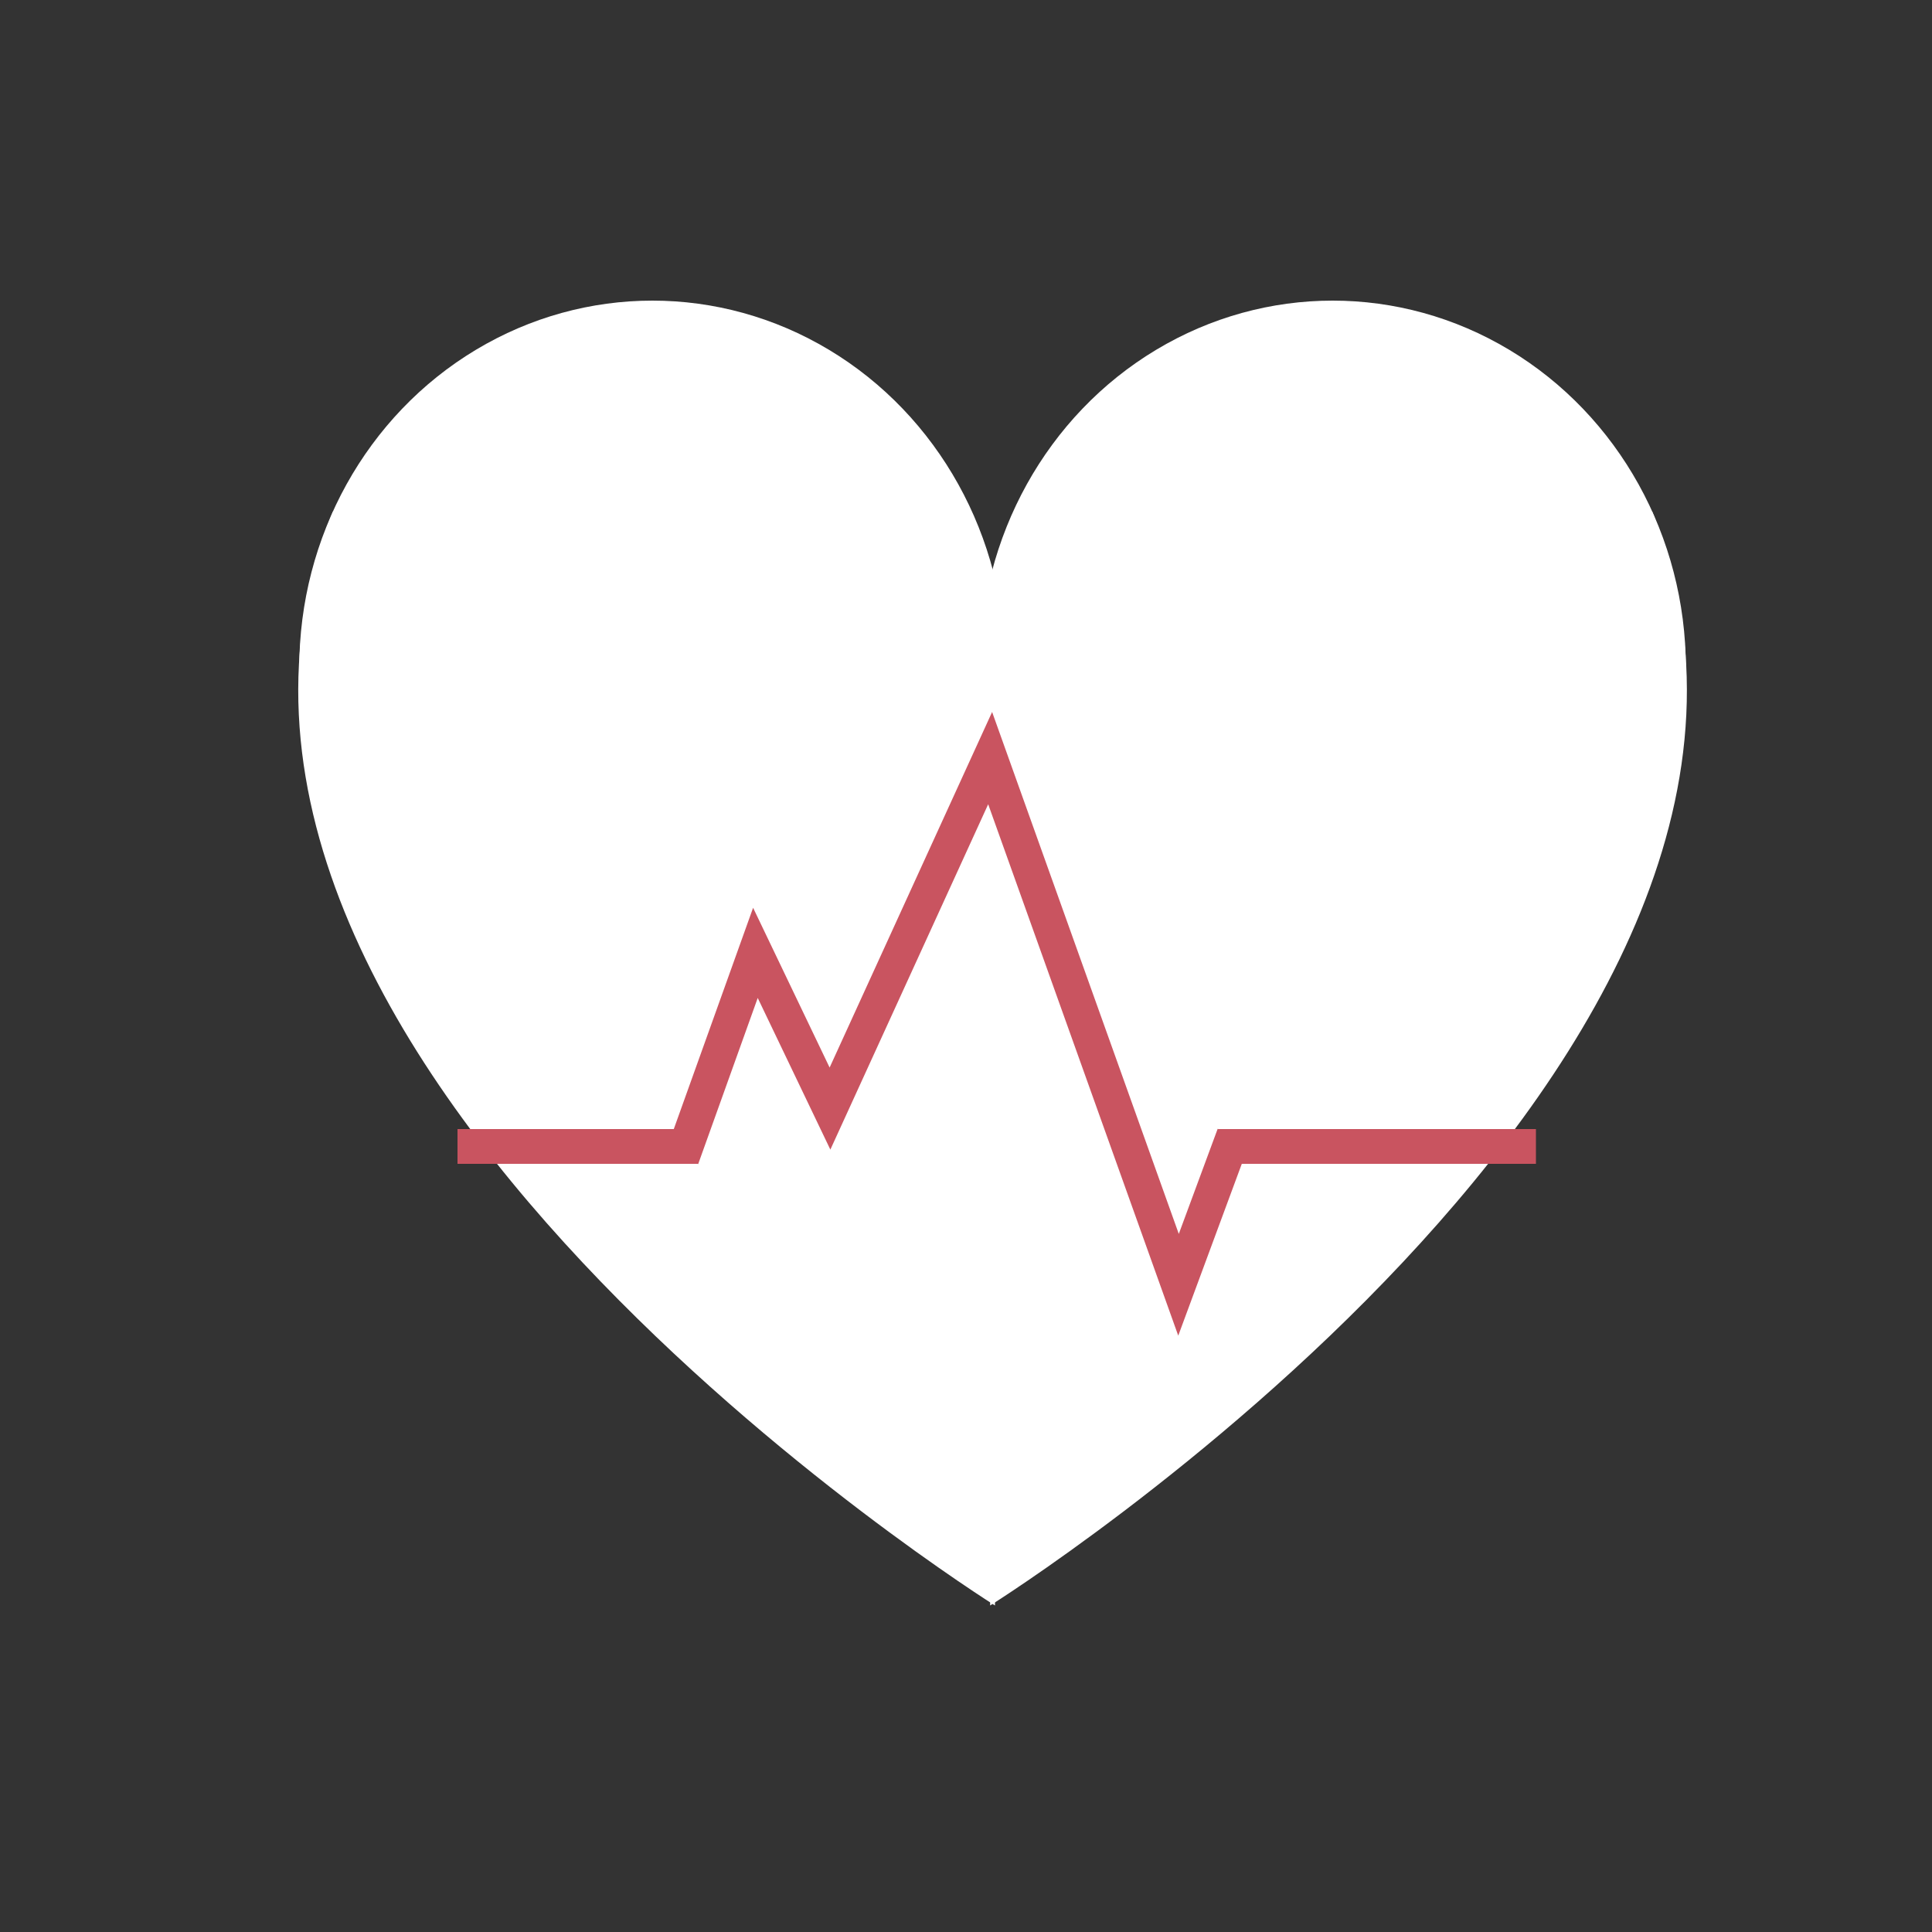 <?xml version="1.0" encoding="utf-8"?>
<!-- Generator: Adobe Illustrator 21.0.0, SVG Export Plug-In . SVG Version: 6.00 Build 0)  -->
<svg version="1.1" id="Layer_1" xmlns="http://www.w3.org/2000/svg" xmlns:xlink="http://www.w3.org/1999/xlink" x="0px" y="0px"
	 viewBox="0 0 1000 1000" style="enable-background:new 0 0 1000 1000;" xml:space="preserve">
<rect x="0" y="0" width="1000" height="1000" fill="#333333" stroke="none"/>
<style type="text/css">
	.st0{fill:#FFFFFF;stroke:#000000;stroke-miterlimit:10;}
	.st1{fill:#FFFFFF;}
	.st2{fill:none;stroke:#C95460;stroke-width:18;stroke-miterlimit:10;}
</style>
<path class="st0" d="M484.2,815.9"/>
<g>
	<ellipse class="st1" cx="337.7" cy="345.7" rx="182.8" ry="190.1"/>
	<path class="st1" d="M515,392.4V831c0,0-455.4-285.1-342.7-566.2"/>
	<ellipse class="st1" cx="689.8" cy="345.7" rx="182.8" ry="190.1"/>
	<path class="st1" d="M512.5,392.4V831c0,0,455.4-285.1,342.7-566.2"/>
</g>
<line class="st2" x1="236.8" y1="593.4" x2="361.2" y2="593.4"/>
<line class="st2" x1="630.7" y1="593.4" x2="795" y2="593.4"/>
<path class="st2" d="M785.1,593.4"/>
<polyline class="st2" points="352.9,599.5 391,493.2 429.6,573.8 512.5,392.4 610,665 638.7,587.4 "/>
</svg>
